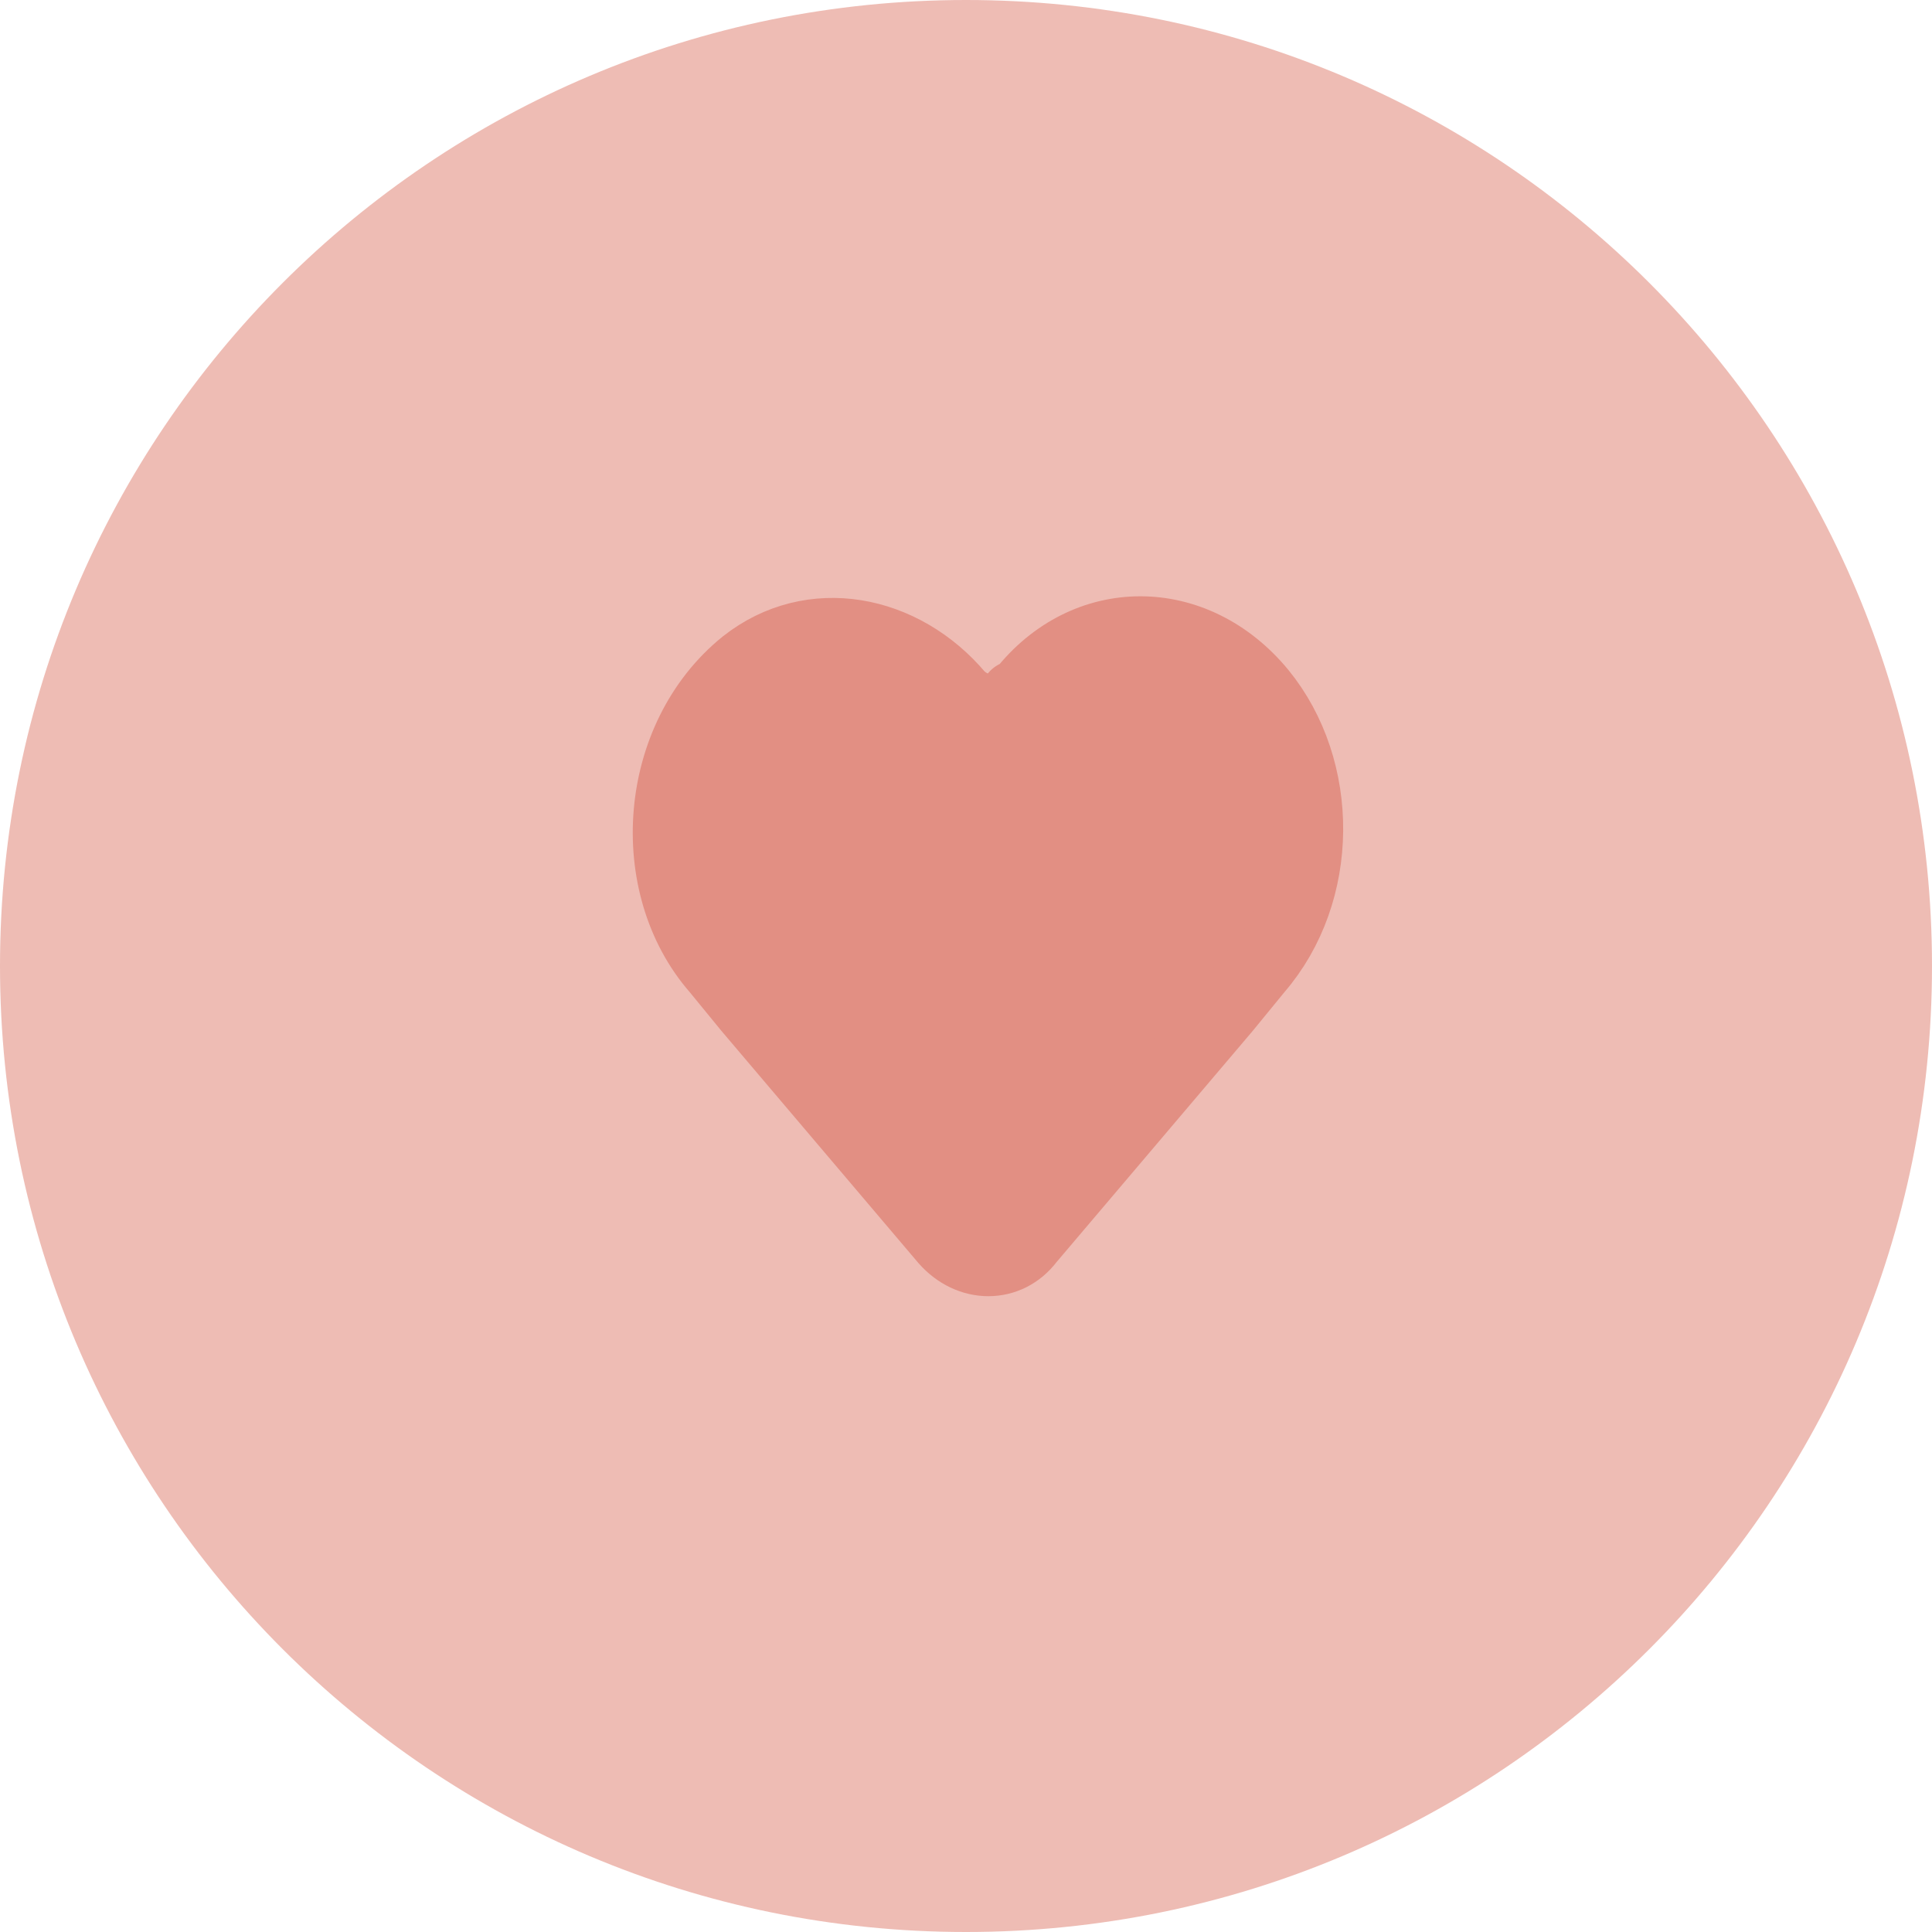 <svg version="1.2" xmlns="http://www.w3.org/2000/svg" viewBox="0 0 55 55" width="55" height="55">
	<title>heartTopNav-svg</title>
	<style>
		.s0 { opacity: .6;fill: #e28f83 } 
		.s1 { fill: #e28f83;stroke: #e28f83;stroke-linecap: round;stroke-linejoin: round;stroke-width: 2 } 
	</style>
	<path id="Layer" class="s0" d="m55 27.5c0 15.2-12.3 27.5-27.5 27.5-15.2 0-27.5-12.3-27.5-27.5 0-15.2 12.3-27.5 27.5-27.5 15.2 0 27.5 12.3 27.5 27.5z"/>
	<path id="Layer" class="s1" d="m35.8 27.6l-0.9 1.1-5.6 6.6c-0.6 0.8-1.7 0.8-2.4 0l-5.6-6.6-0.9-1.1c-2.1-2.4-1.8-6.6 0.8-8.7 1.9-1.5 4.5-1 6.1 0.9 0.5 0.5 1.2 0.5 1.6 0l0.2-0.1c1.8-2.3 4.9-2.3 6.8 0 1.8 2.2 1.8 5.7-0.1 7.9z"/>
</svg>
